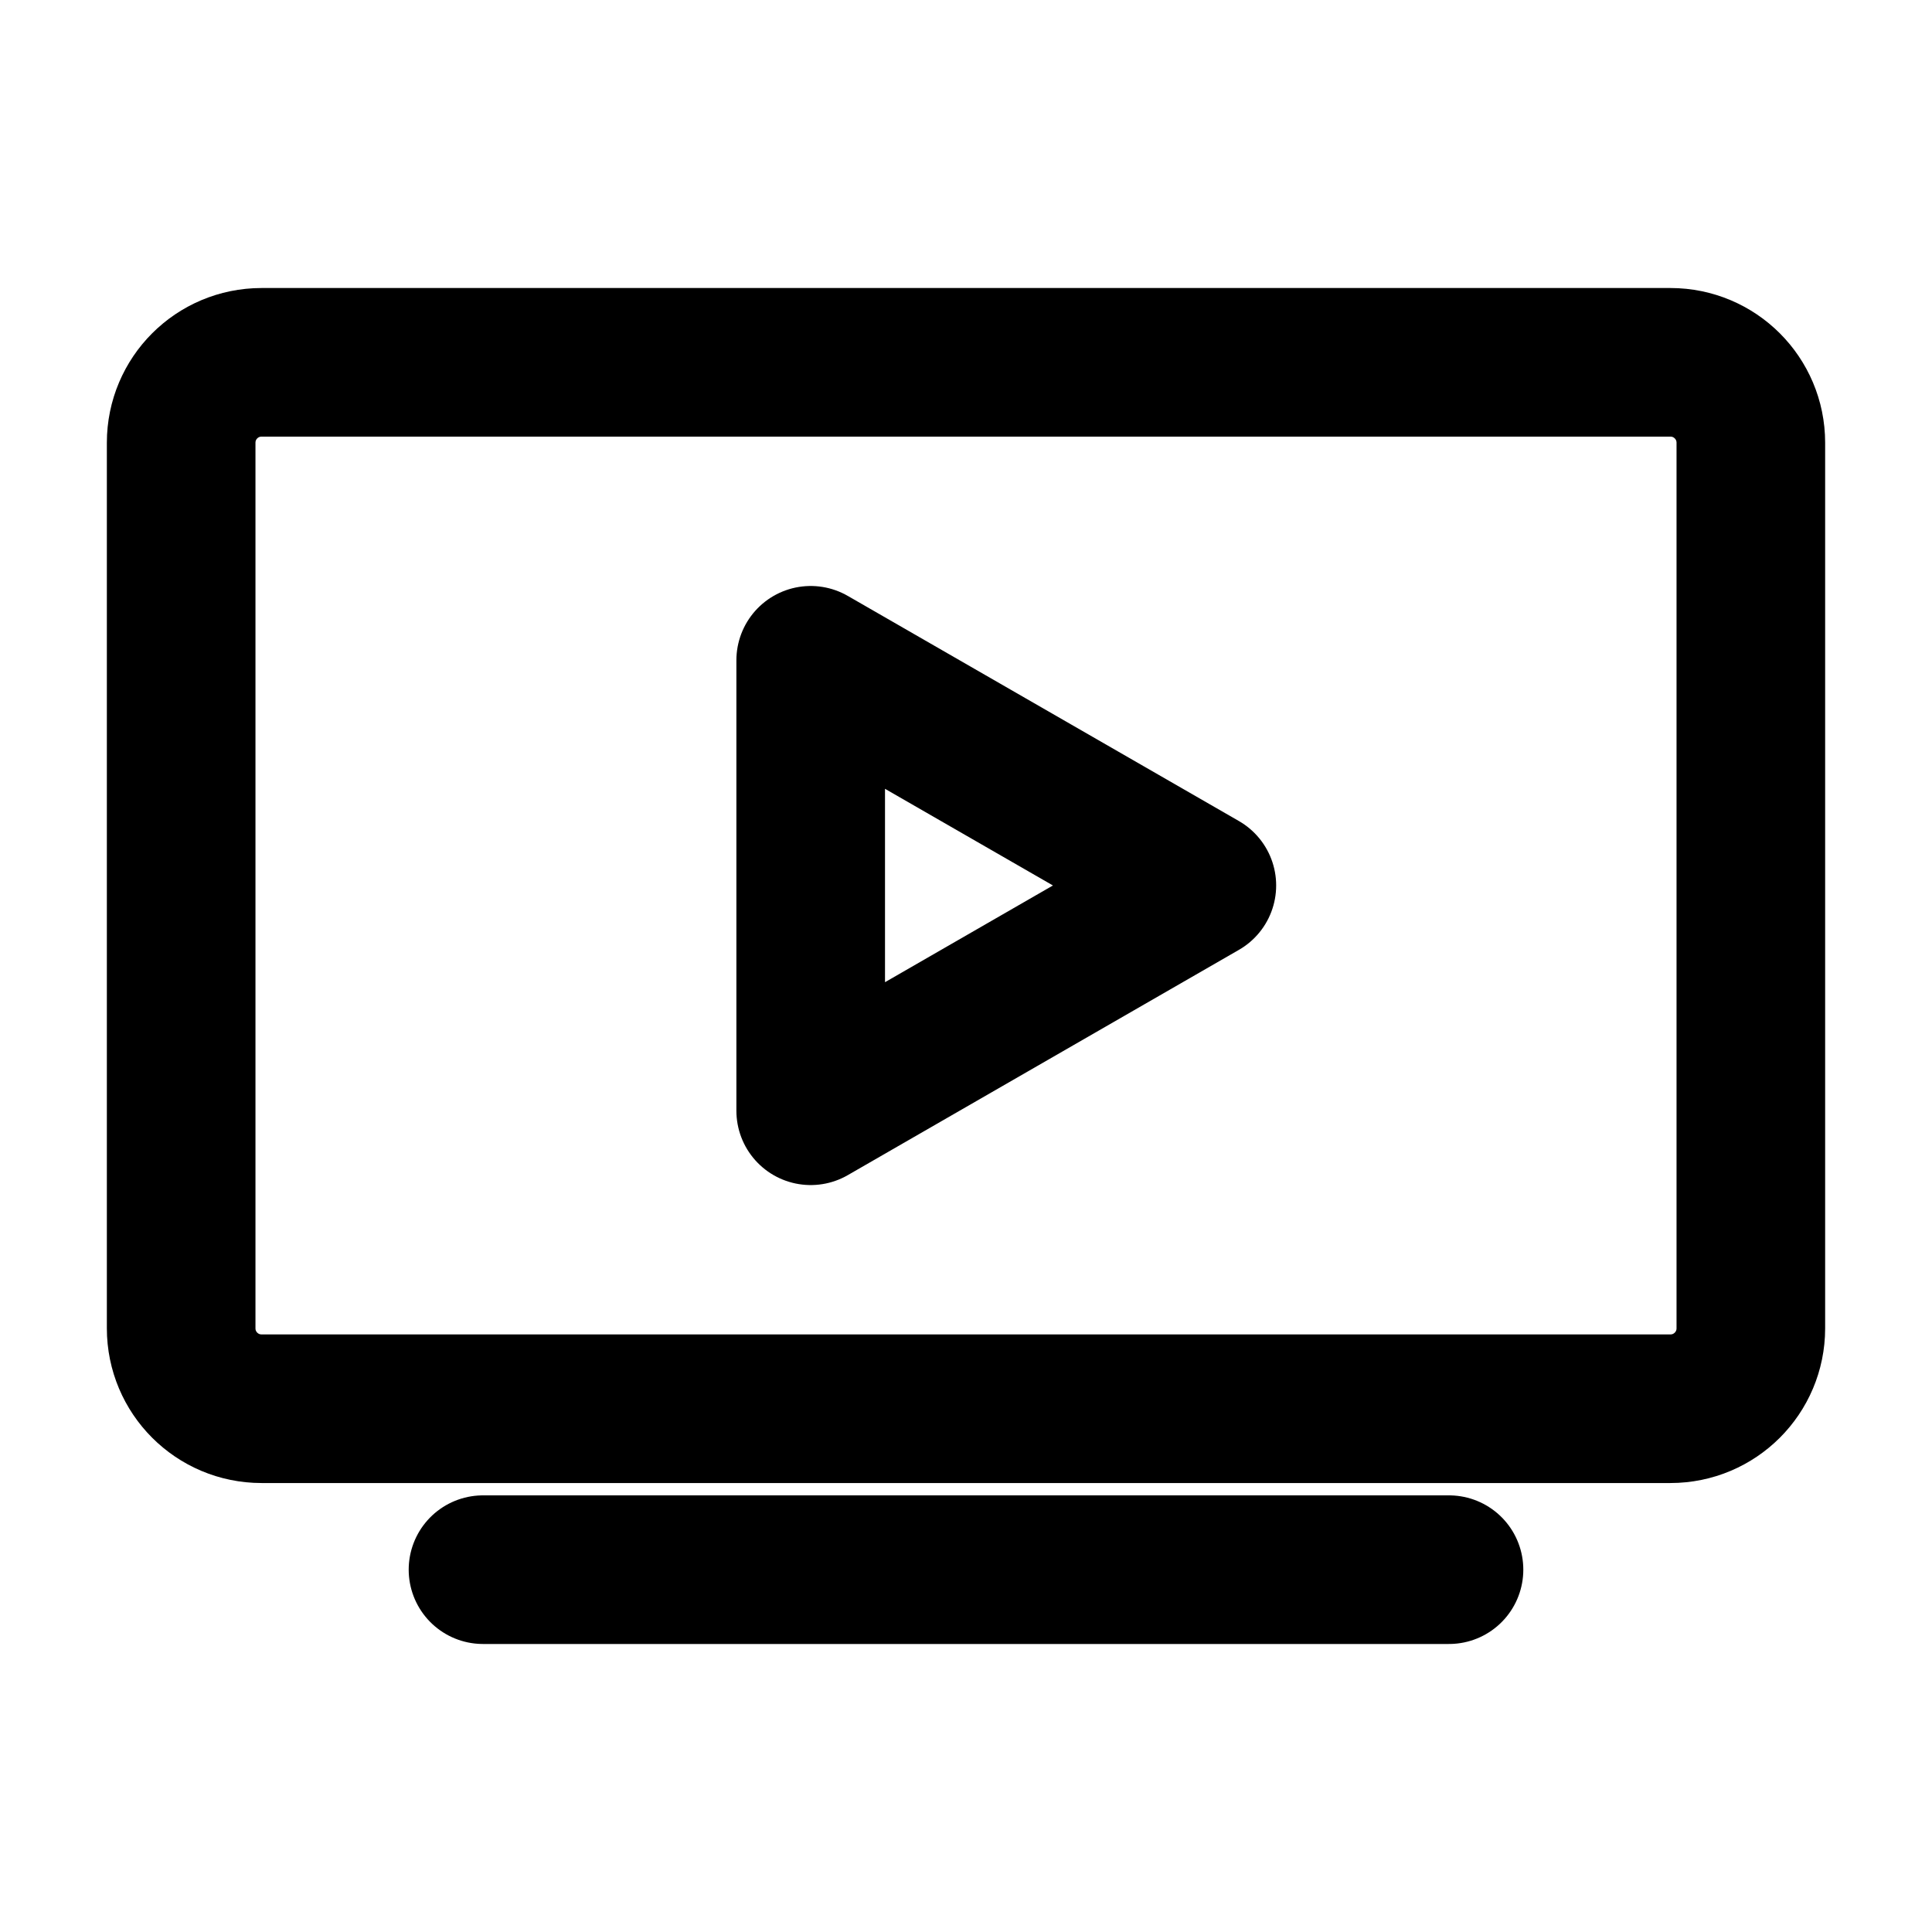 <svg width="8.5" height="8.5" viewBox="0 0 13 13" fill="none" xmlns="http://www.w3.org/2000/svg">
<path d="M3.25 10.562H9.75" stroke="black" stroke-linecap="round" stroke-linejoin="round"/>
<path d="M11.24 2.438H1.76C1.461 2.438 1.219 2.68 1.219 2.979V8.938C1.219 9.237 1.461 9.479 1.76 9.479H11.24C11.539 9.479 11.781 9.237 11.781 8.938V2.979C11.781 2.68 11.539 2.438 11.24 2.438Z" stroke="black" stroke-linecap="round" stroke-linejoin="round"/>
<path d="M8.087 5.958L5.455 4.443V7.474L8.087 5.958Z" stroke="black" stroke-linecap="round" stroke-linejoin="round"/>
</svg>
